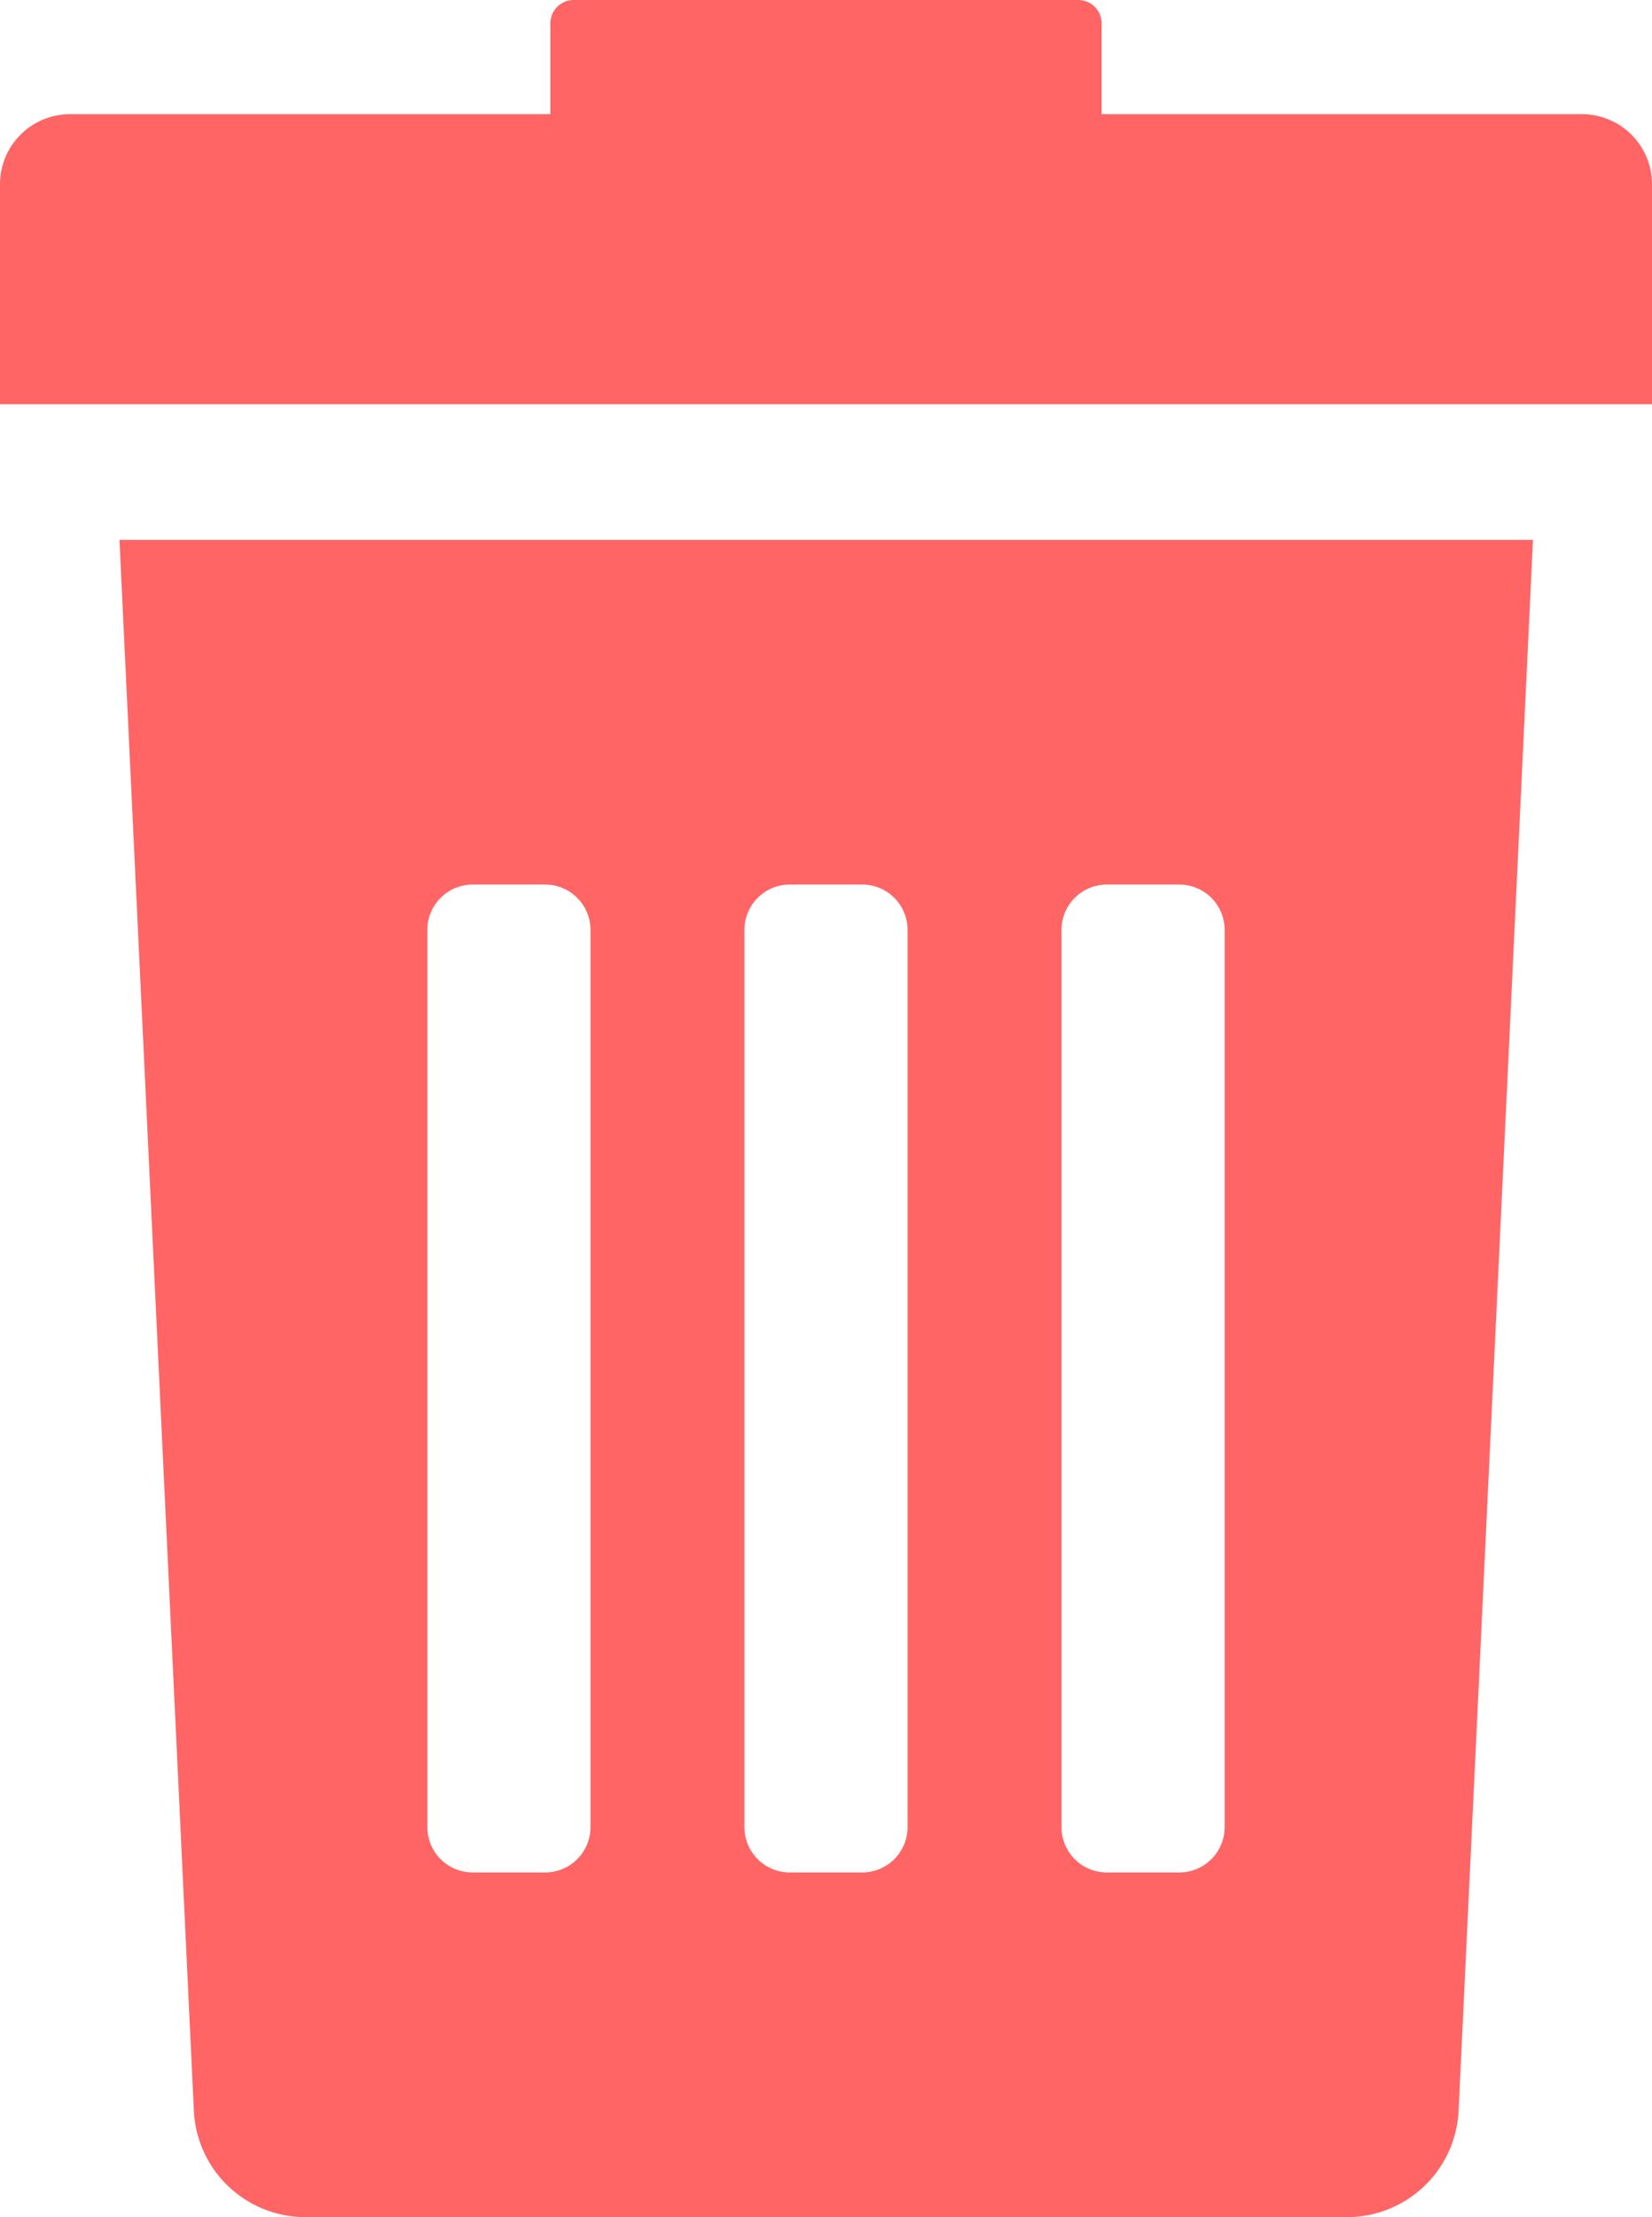<svg xmlns="http://www.w3.org/2000/svg" viewBox="0 0 14.906 20"><defs><style>.a{fill:#ff6565;}</style></defs><g transform="translate(-52.016)"><g transform="translate(52.016)"><path class="a" d="M74.714,113.633a1.007,1.007,0,0,0,1.006.964h9.4a1.007,1.007,0,0,0,1.006-.964l.671-14.165H74.043Zm7.829-10.647a.409.409,0,0,1,.409-.409h.654a.409.409,0,0,1,.409.409v8.093a.409.409,0,0,1-.409.409h-.654a.409.409,0,0,1-.409-.409Zm-2.861,0a.409.409,0,0,1,.409-.409h.654a.409.409,0,0,1,.409.409v8.093a.409.409,0,0,1-.409.409h-.654a.409.409,0,0,1-.409-.409v-8.093Zm-2.861,0a.409.409,0,0,1,.409-.409h.654a.409.409,0,0,1,.409.409v8.093a.409.409,0,0,1-.409.409h-.654a.409.409,0,0,1-.409-.409Z" transform="translate(-72.965 -94.598)"/><path class="a" d="M66.291,1.03H61.956V.211A.211.211,0,0,0,61.745,0H57.193a.211.211,0,0,0-.211.211V1.03H52.648a.632.632,0,0,0-.632.632V3.646H66.922V1.662A.632.632,0,0,0,66.291,1.03Z" transform="translate(-52.016 0)"/></g></g></svg>